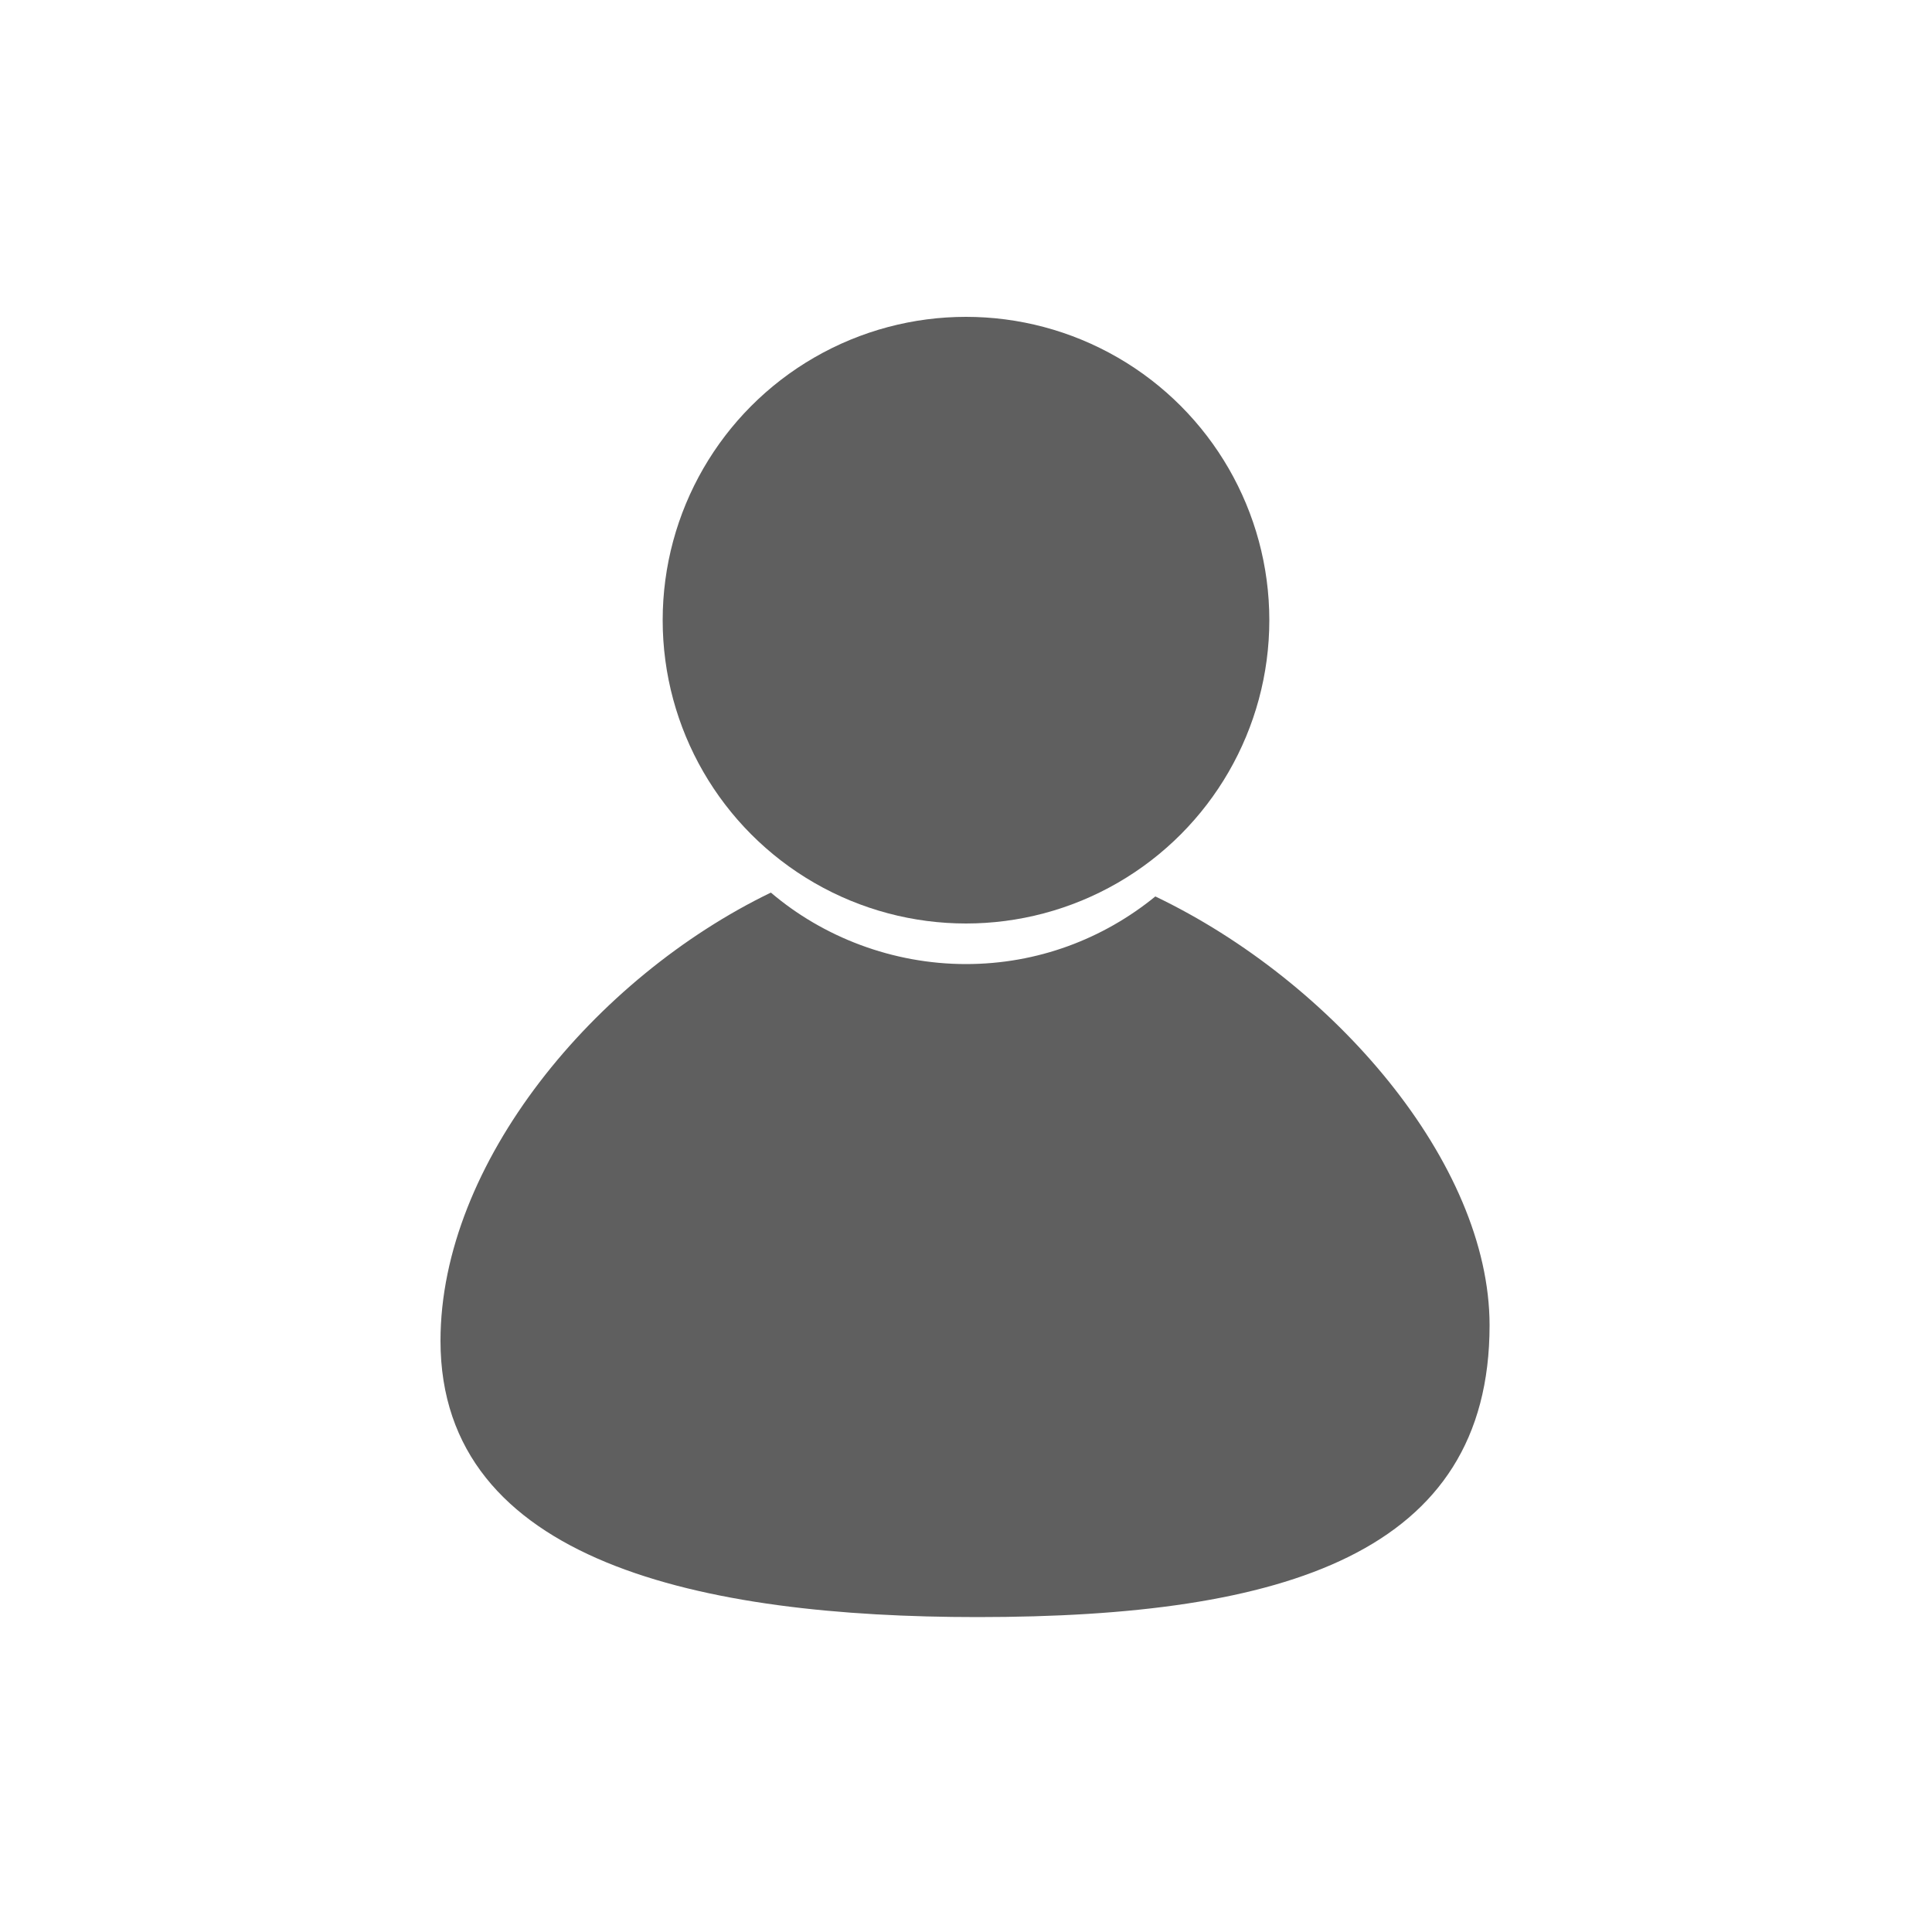 <?xml version="1.0" encoding="utf-8"?>
<!-- Generator: Adobe Illustrator 18.0.0, SVG Export Plug-In . SVG Version: 6.00 Build 0)  -->
<!DOCTYPE svg PUBLIC "-//W3C//DTD SVG 1.1//EN" "http://www.w3.org/Graphics/SVG/1.1/DTD/svg11.dtd">
<svg version="1.1" xmlns="http://www.w3.org/2000/svg" xmlns:xlink="http://www.w3.org/1999/xlink" x="0px" y="0px"
	 viewBox="0 0 100 100" enable-background="new 0 0 100 100" xml:space="preserve">
<g id="bg" display="none">
</g>
<g id="Layer_1">
	<g id="employee_4_">
		<path fill="#5F5F5F" d="M59.8,46.4c-2.7,2.2-6.1,3.5-9.8,3.5c-3.8,0-7.4-1.4-10.1-3.7c-9.1,4.4-17.1,14-17.1,23.2
			c0,11.5,13.6,14.3,27.8,14.3c15.9,0,26.5-3.3,26.5-15.1C77.1,60.2,69,50.8,59.8,46.4z"/>
		<circle fill="#5F5F5F" cx="50" cy="32.1" r="15.7"/>
	</g>
</g>
</svg>
